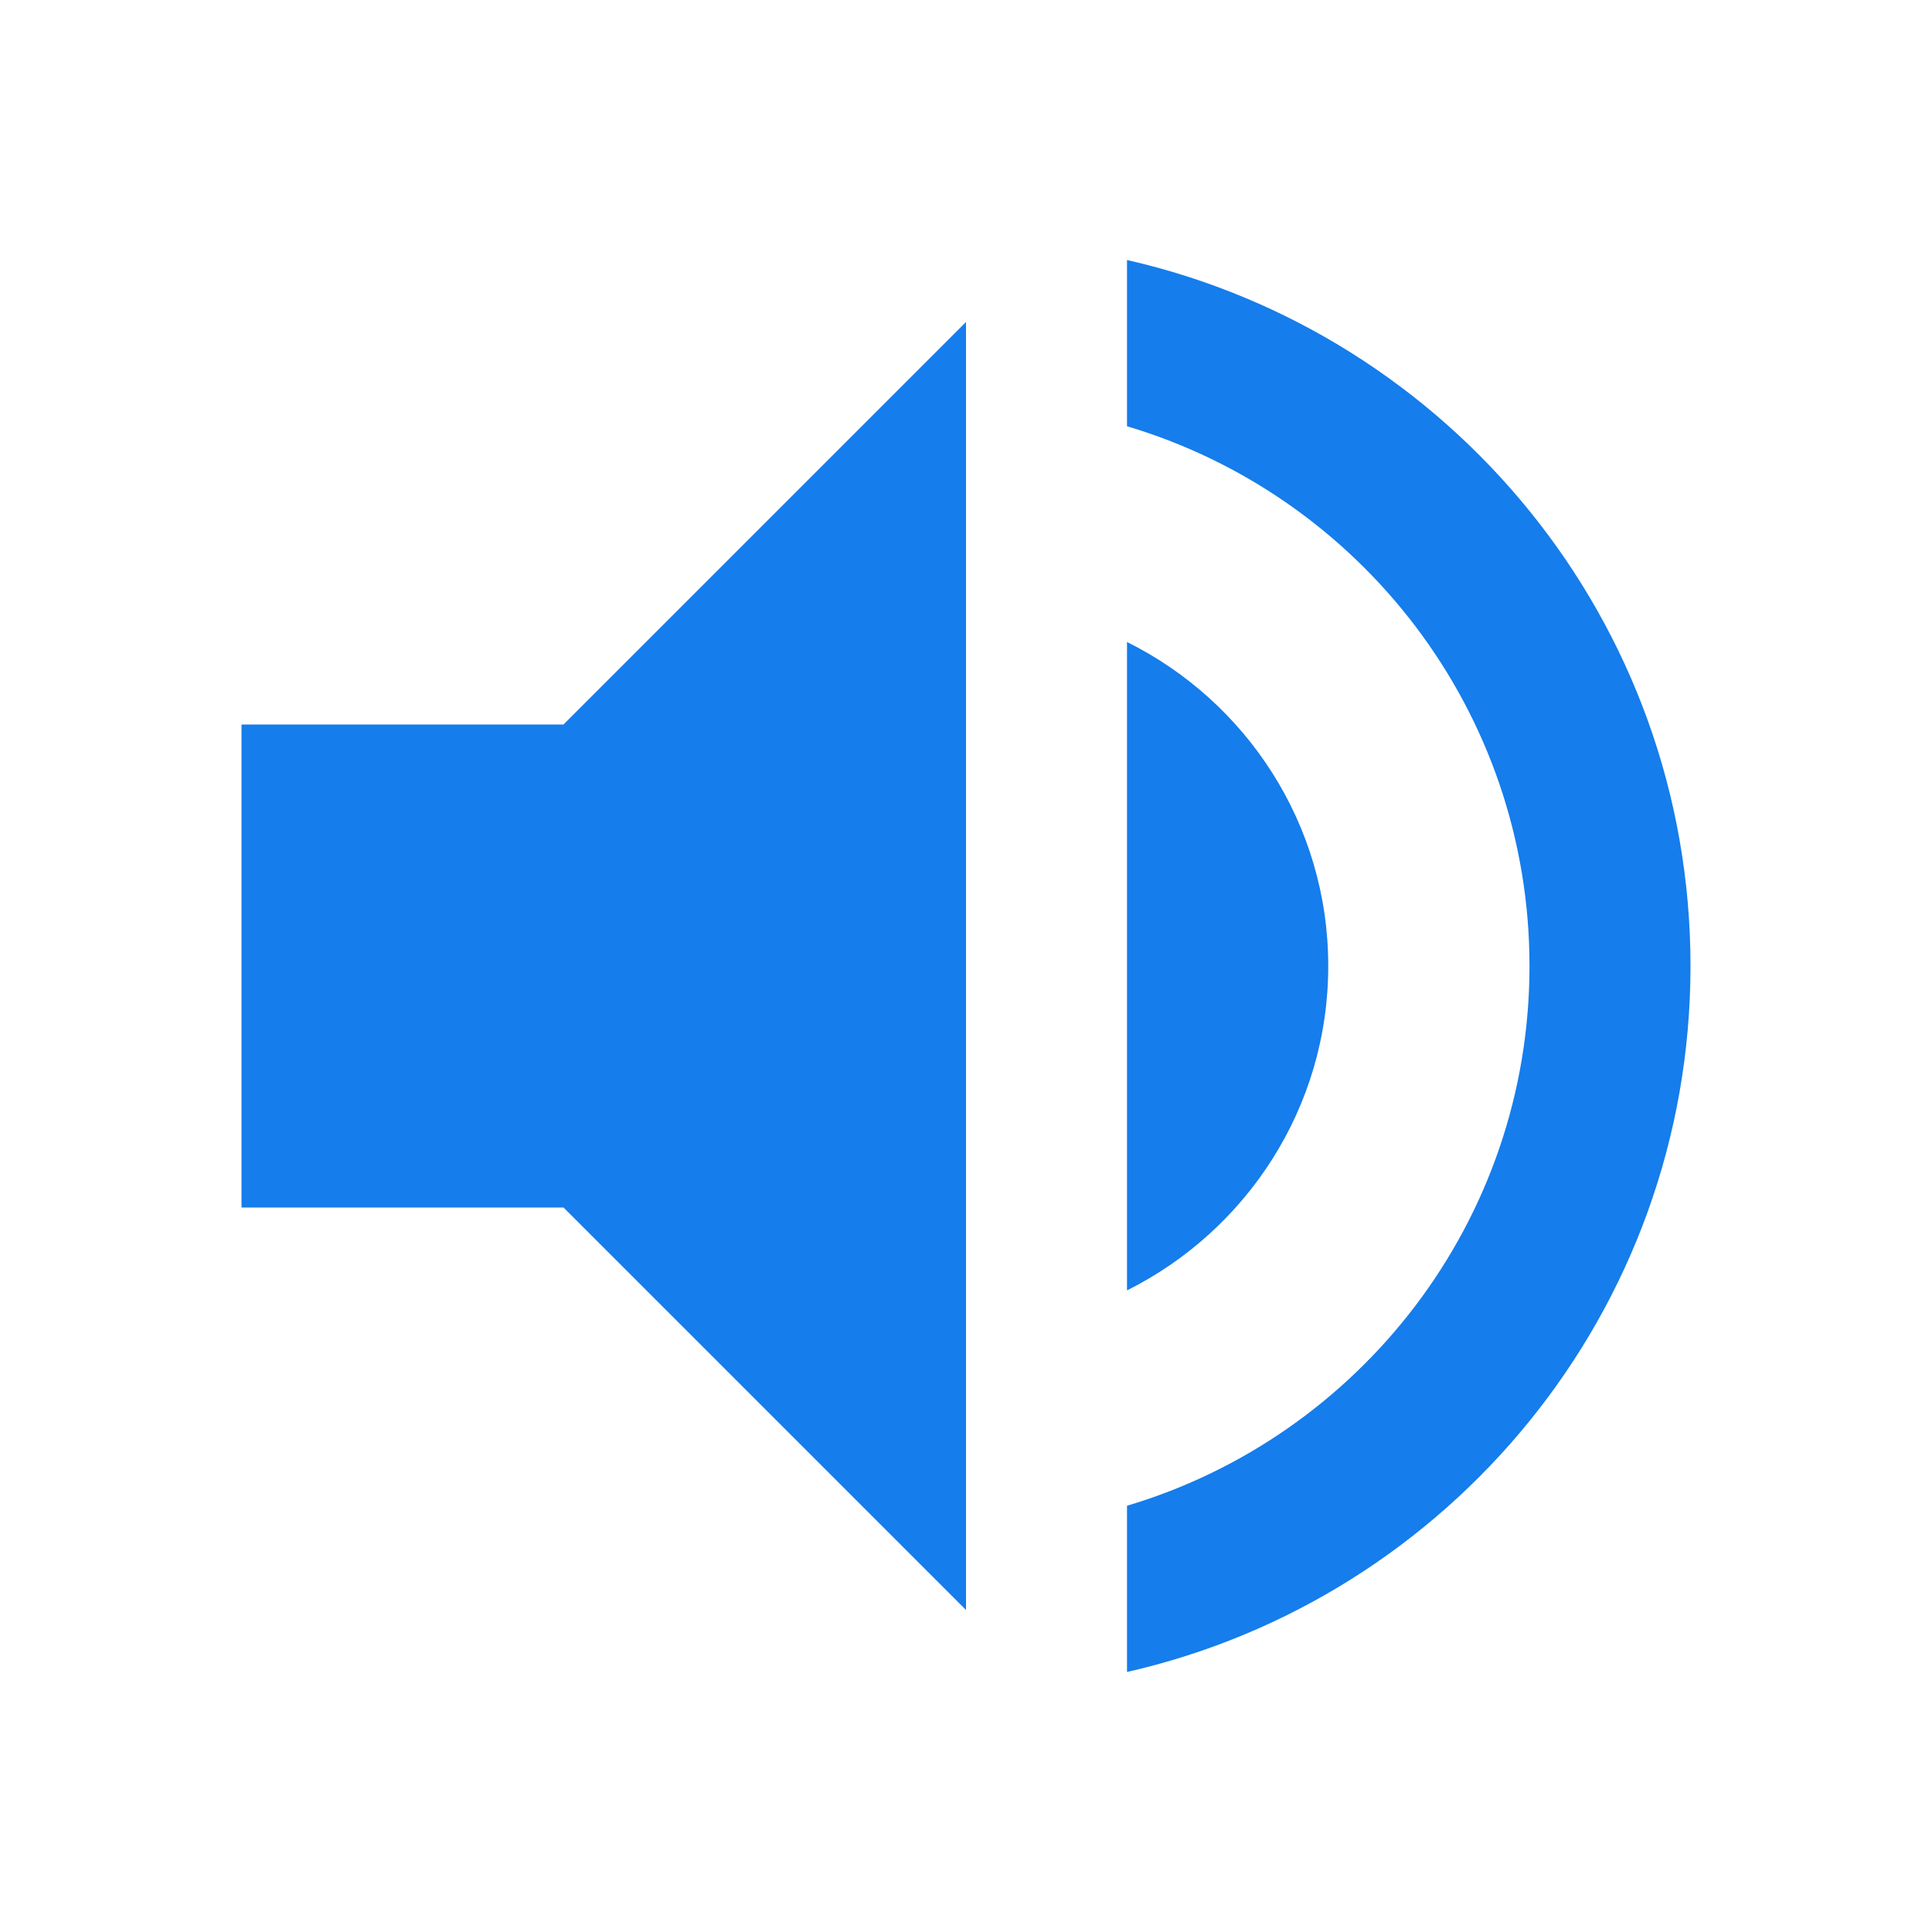 <svg xmlns="http://www.w3.org/2000/svg" width="48" height="48" viewBox="0 0 48 48">
    <path fill="#157dec" d="M6 18v12h8l10 10V8L14 18H6zm27 6c0-3.53-2.04-6.58-5-8.05v16.11c2.96-1.48 5-4.53 5-8.06zM28 6.46v4.13c5.78 1.72 10 7.07 10 13.41s-4.22 11.69-10 13.41v4.13c8.01-1.82 14-8.97 14-17.54S36.01 8.28 28 6.46z"/>
    <path d="M0 0h48v48H0z" fill="none"/>
</svg>
